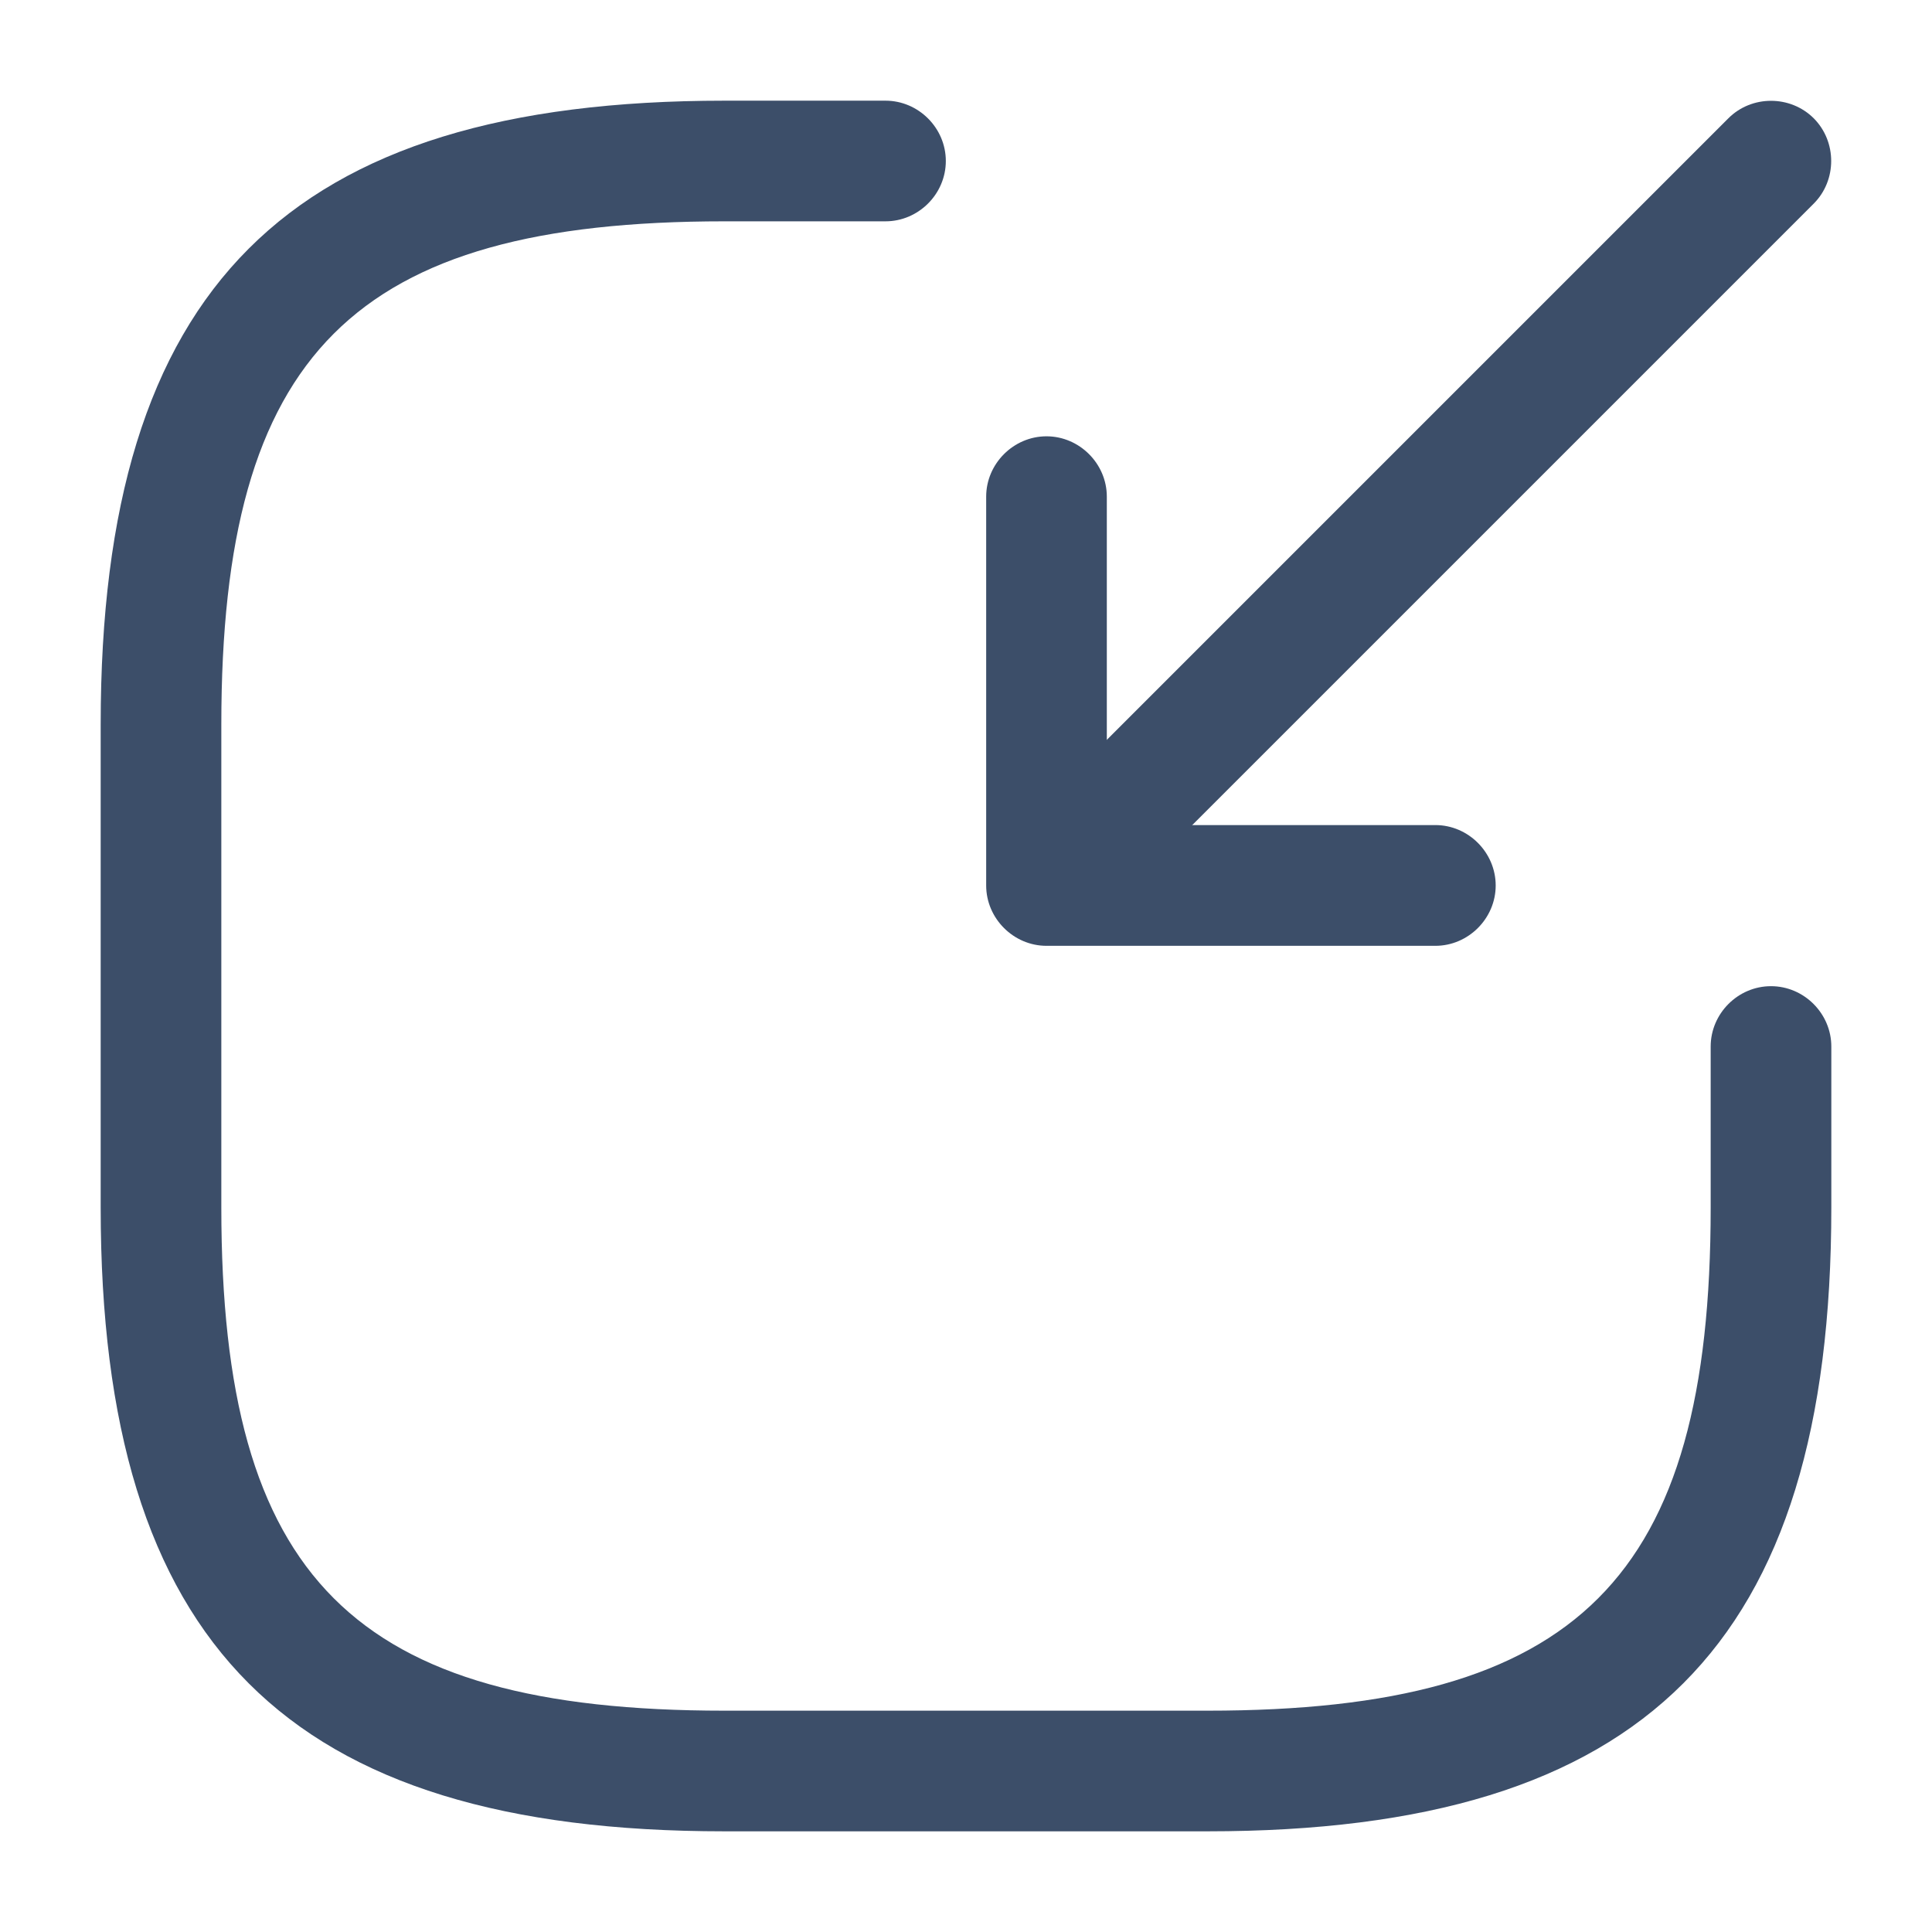 <svg width="18" height="18" viewBox="0 0 18 18" fill="none" xmlns="http://www.w3.org/2000/svg">
<path d="M10.35 8.212C10.208 8.212 10.065 8.16 9.953 8.047C9.735 7.83 9.735 7.47 9.953 7.252L16.103 1.102C16.32 0.885 16.68 0.885 16.898 1.102C17.115 1.32 17.115 1.68 16.898 1.897L10.748 8.047C10.643 8.152 10.5 8.212 10.35 8.212Z" fill="#3C4E69"/>
<path d="M13.373 8.812H9.75C9.443 8.812 9.188 8.557 9.188 8.25V4.627C9.188 4.32 9.443 4.065 9.75 4.065C10.057 4.065 10.312 4.32 10.312 4.627V7.687H13.373C13.68 7.687 13.935 7.942 13.935 8.25C13.935 8.557 13.68 8.812 13.373 8.812Z" fill="#3C4E69"/>
<path d="M11.25 17.062H6.75C2.678 17.062 0.938 15.322 0.938 11.25V6.75C0.938 2.678 2.678 0.938 6.75 0.938H8.25C8.557 0.938 8.812 1.192 8.812 1.5C8.812 1.808 8.557 2.062 8.25 2.062H6.75C3.292 2.062 2.062 3.292 2.062 6.75V11.25C2.062 14.707 3.292 15.938 6.75 15.938H11.25C14.707 15.938 15.938 14.707 15.938 11.25V9.75C15.938 9.443 16.192 9.188 16.5 9.188C16.808 9.188 17.062 9.443 17.062 9.75V11.25C17.062 15.322 15.322 17.062 11.25 17.062Z" fill="#3C4E69"/>
</svg>
